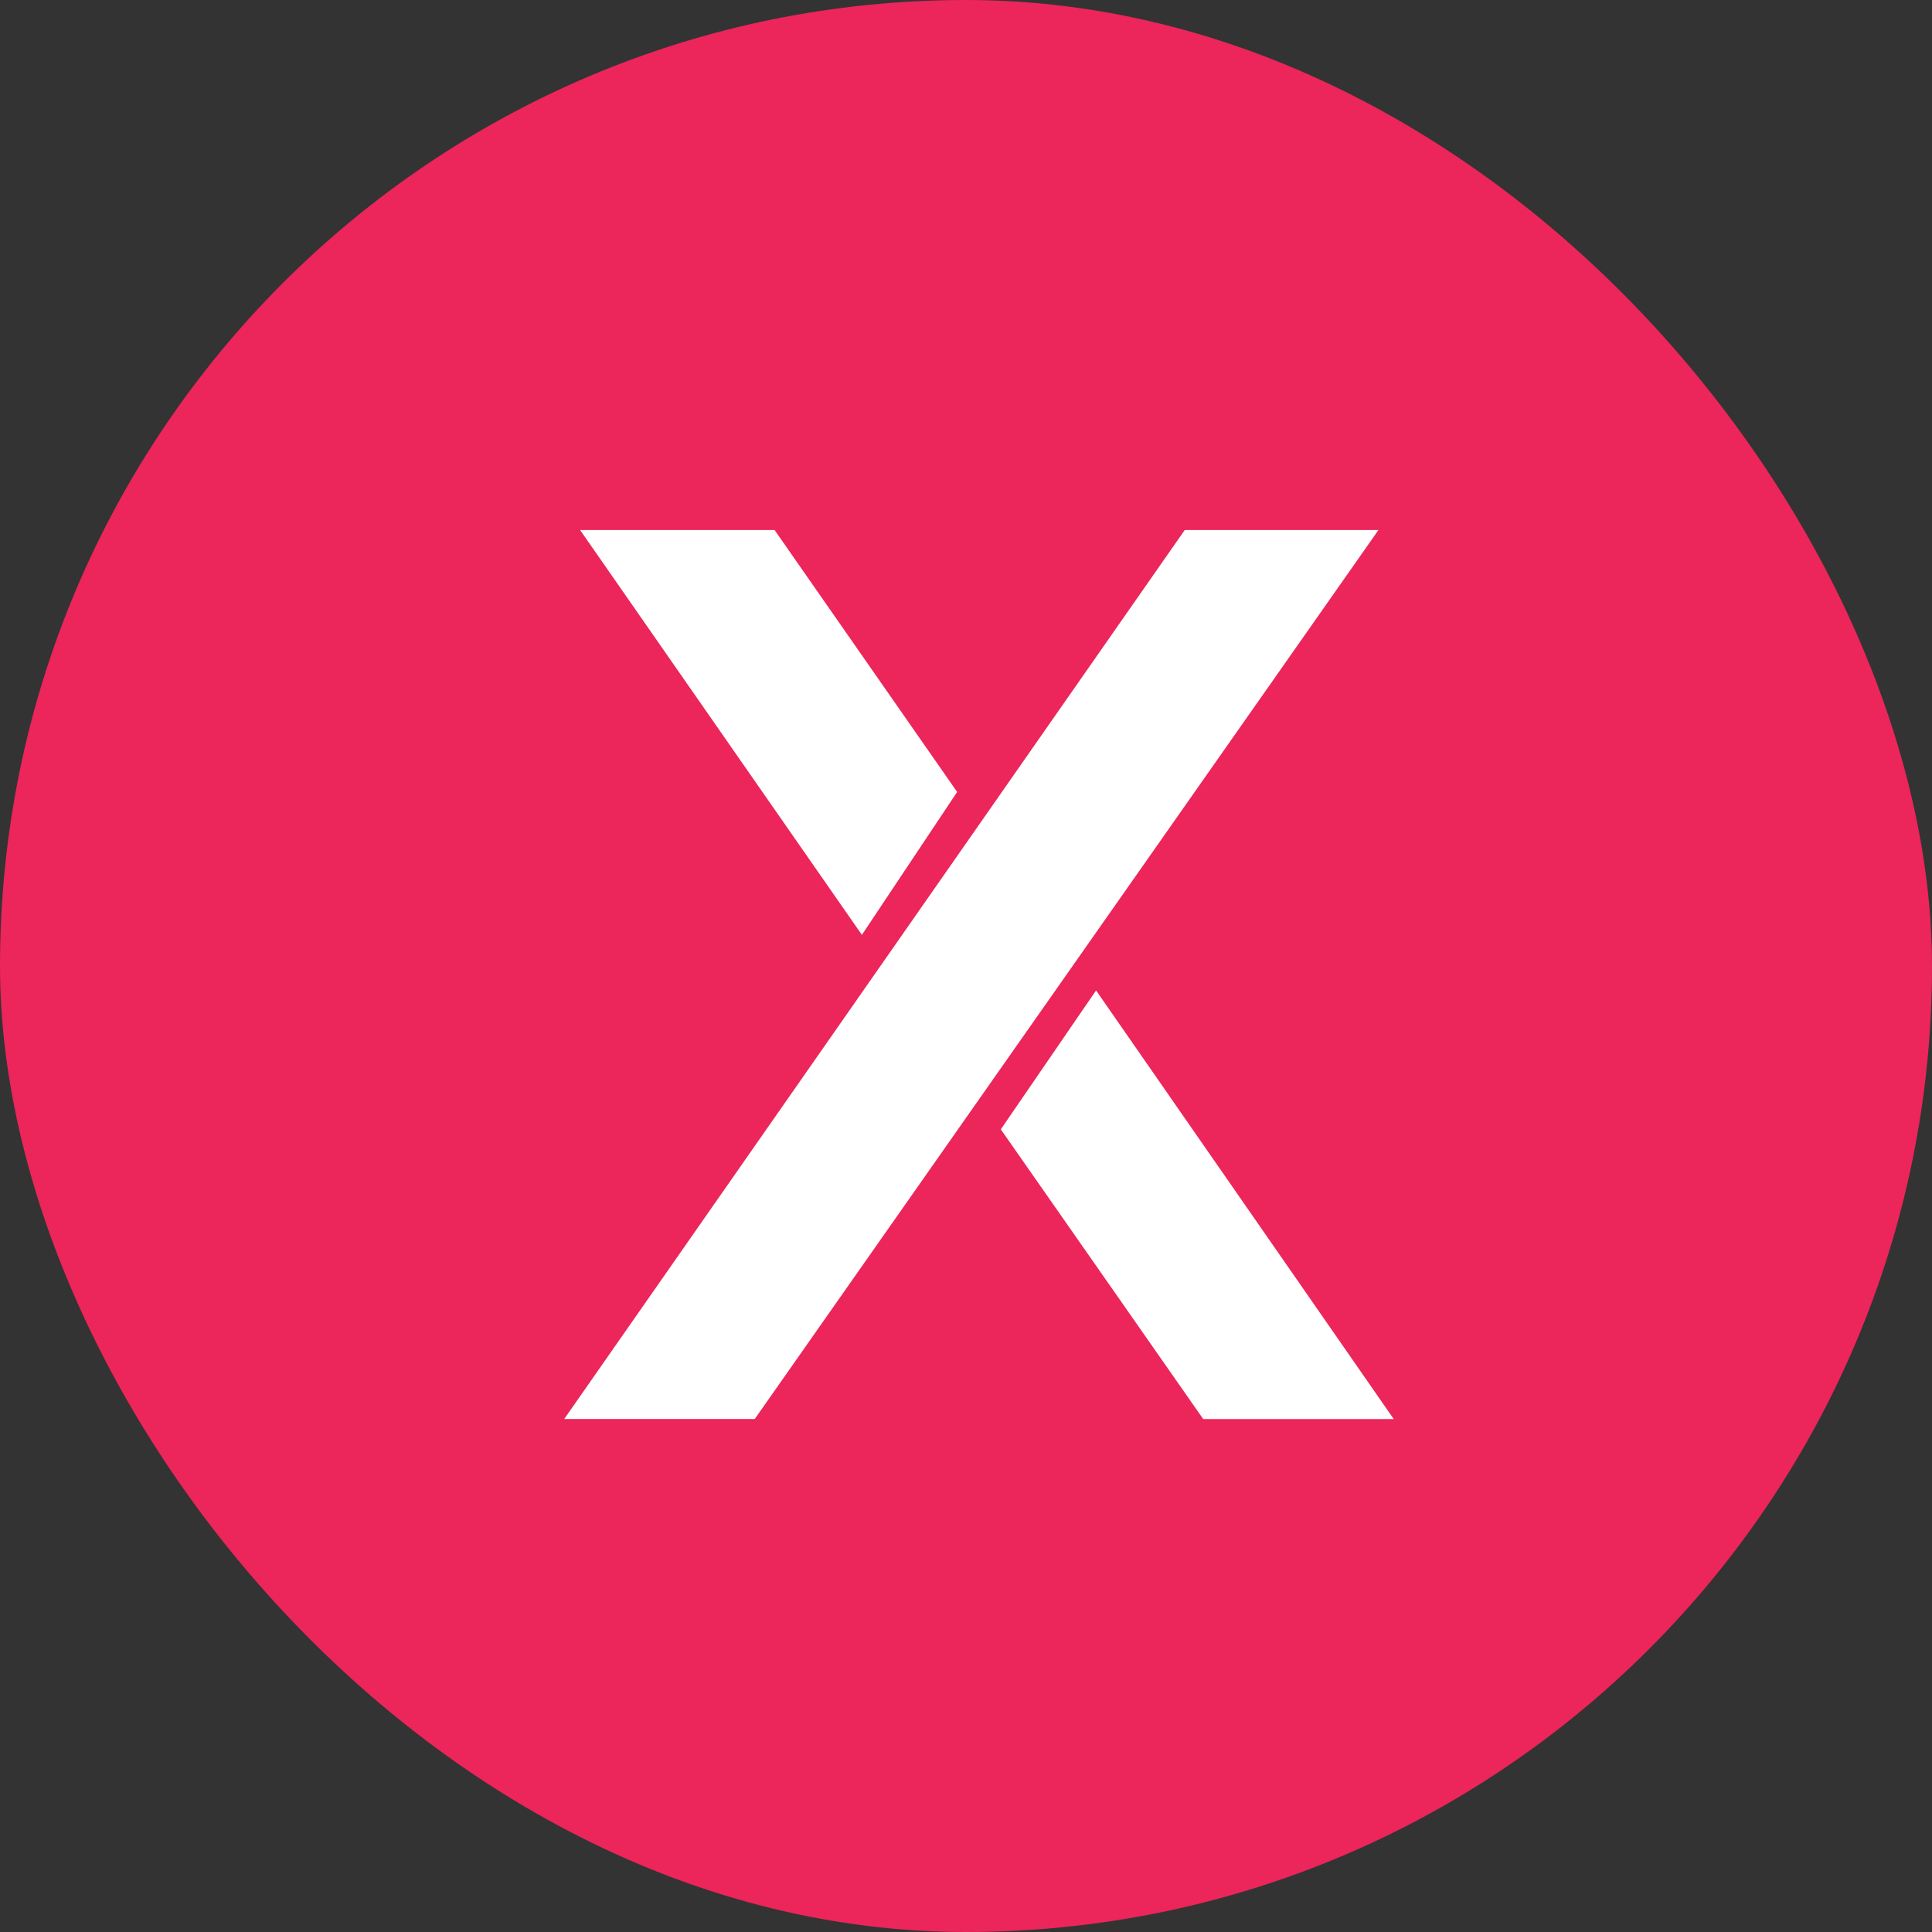 <svg width="113" height="113" viewBox="0 0 113 113" fill="none" xmlns="http://www.w3.org/2000/svg">
<rect x="0" y="0" width="113" height="113" fill="#333333" stroke="none"/>
<rect width="113" height="113" rx="56.5" fill="#EC255A"/>
<path d="M69.294 31L33 82.996H44.143L80.624 31H69.294Z" fill="white"/>
<path d="M45.304 31L55.982 46.321L50.411 54.679L33.929 31H45.304Z" fill="white"/>
<path d="M70.375 83L58.536 66.054L64.107 57.929L81.518 83H70.375Z" fill="white"/>
</svg>
